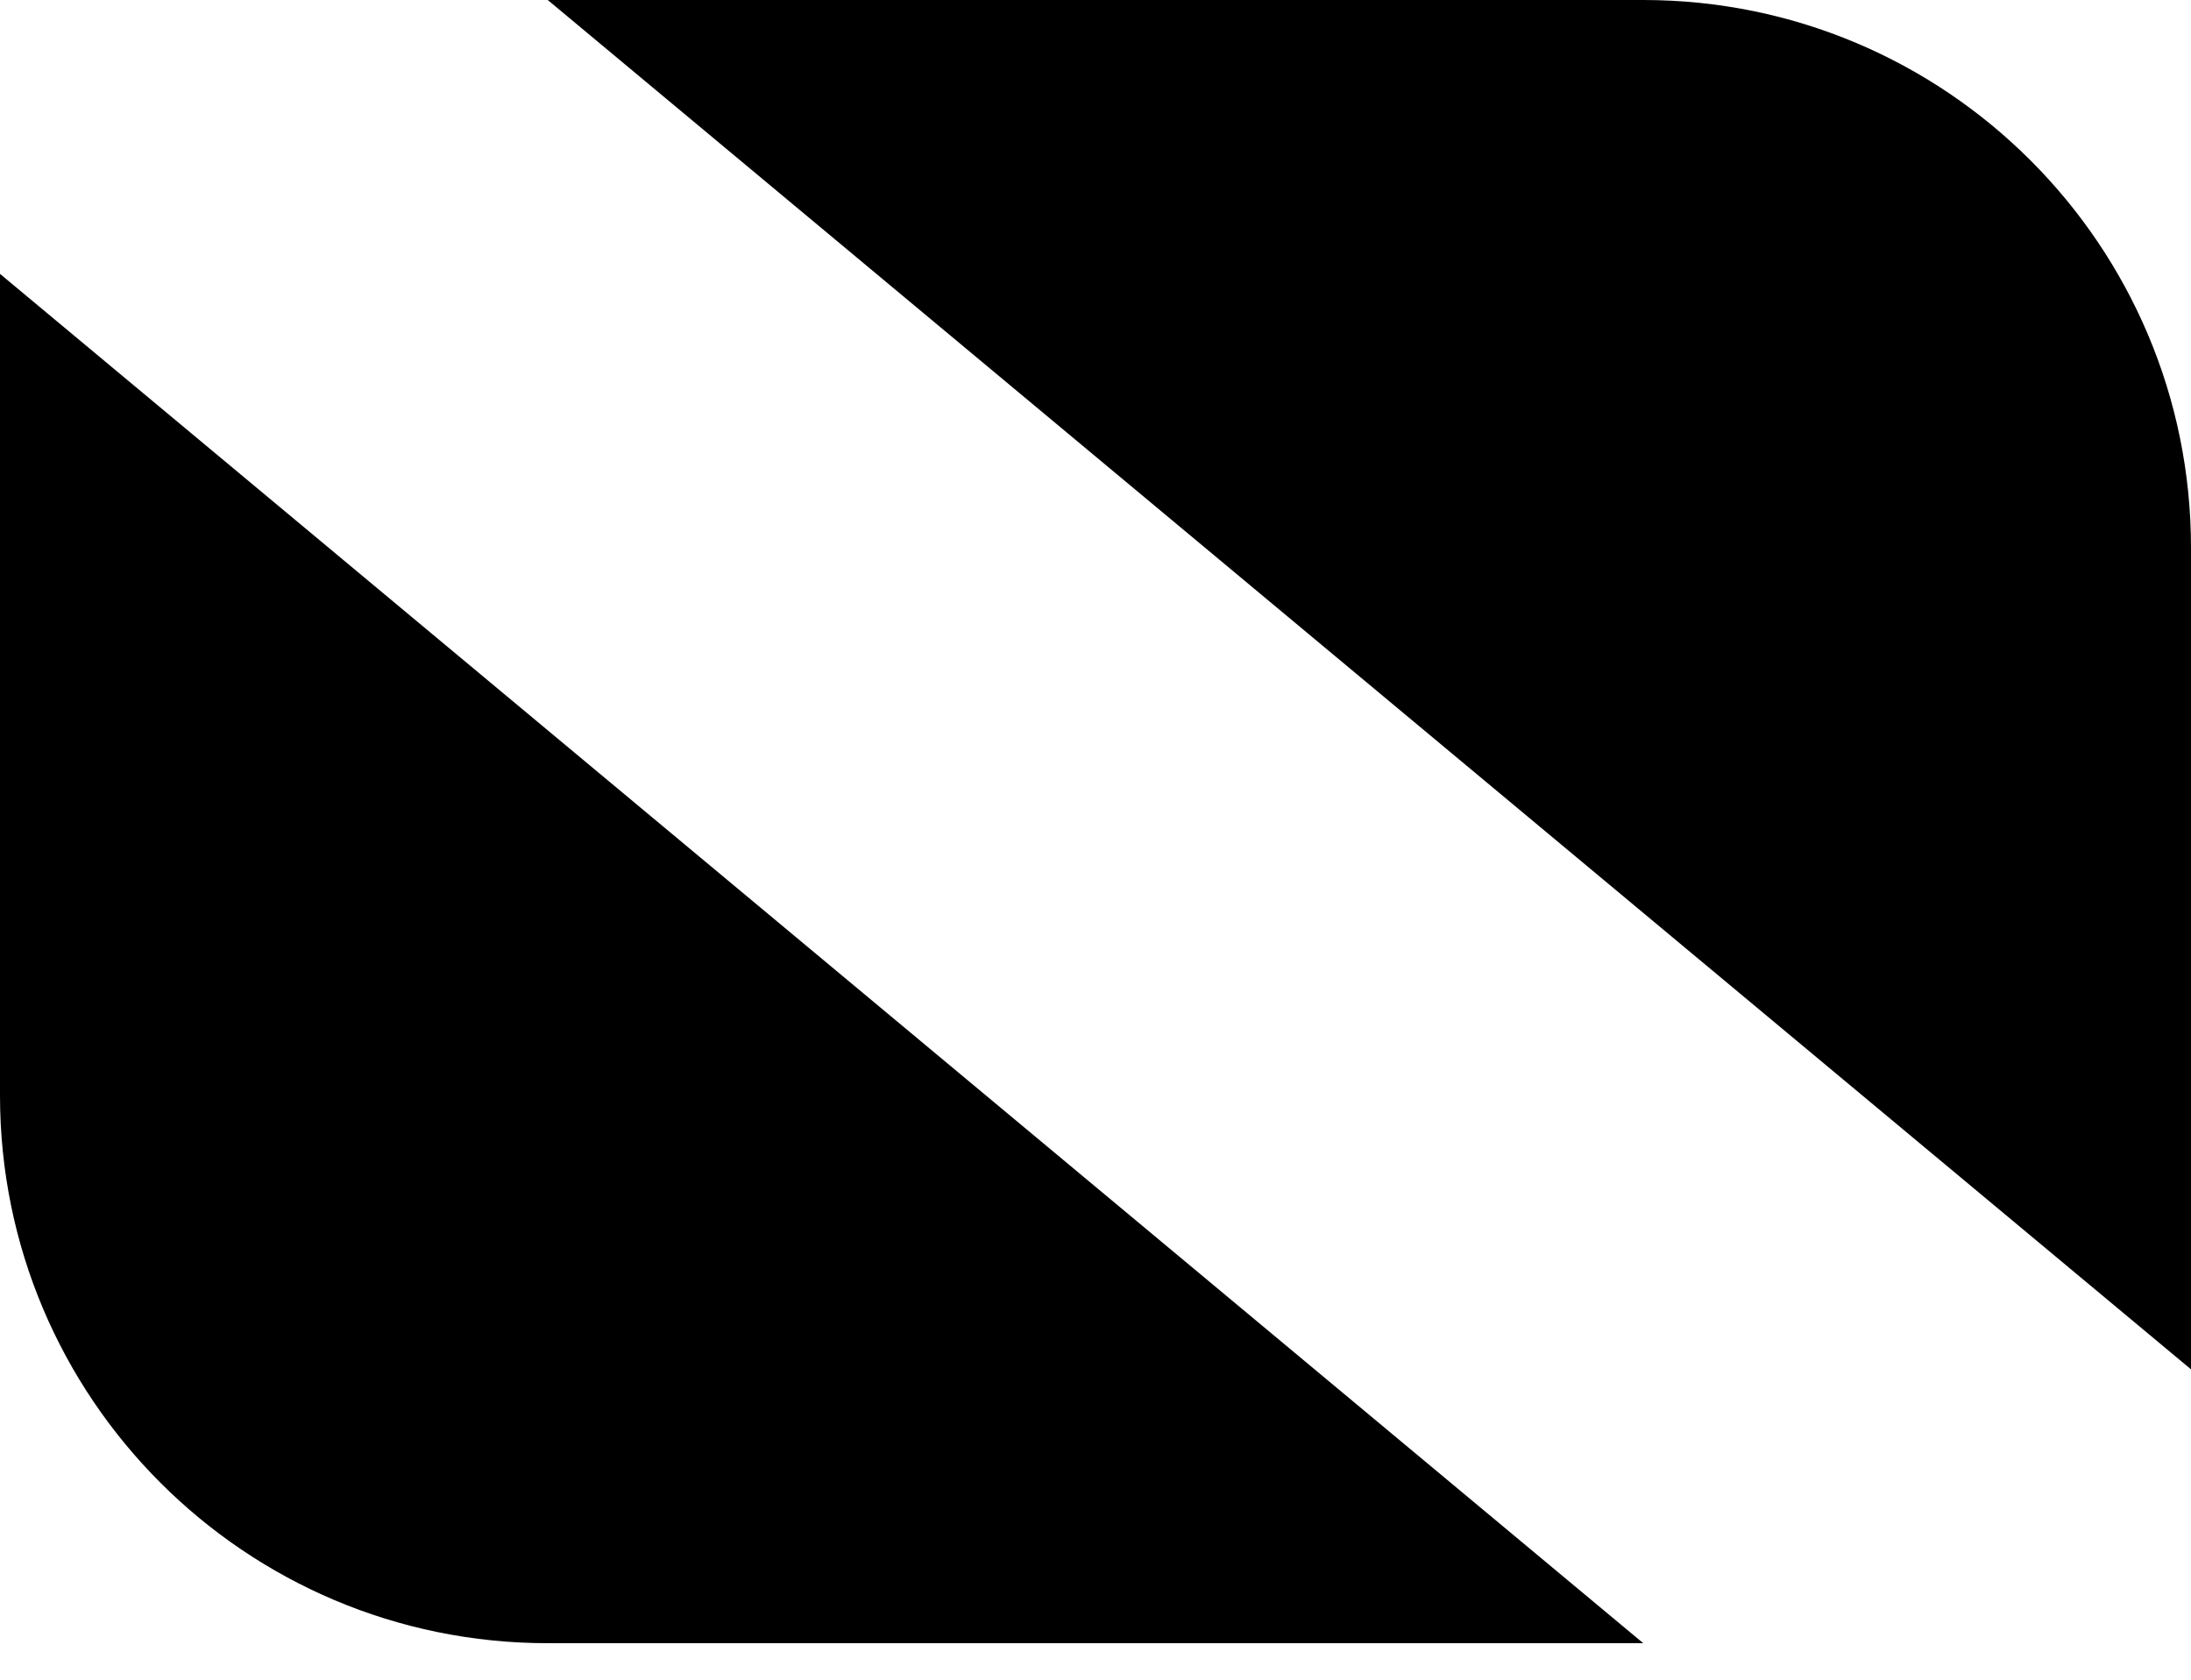 <?xml version="1.0" encoding="UTF-8"?>
<svg width="30px" height="23px" viewBox="0 0 30 23" version="1.1" xmlns="http://www.w3.org/2000/svg" xmlns:xlink="http://www.w3.org/1999/xlink">
    <!-- Generator: Sketch 52.4 (67378) - http://www.bohemiancoding.com/sketch -->
    <title>角标</title>
    <desc>Created with Sketch.</desc>
    <g id="Design" stroke="none" stroke-width="1" fill-rule="evenodd">
        <g id="02-02内容管理-节目列表-更多筛选" transform="translate(-30, -594)" fill-rule="nonzero">
            <g id="角标" transform="translate(30, 594)">
                <path d="M7.5,2.13162821e-14 L22.5,2.13162821e-14 C26.642,2.05553841e-14 30,3.358 30,7.5 L30,18.75 L7.5,2.13162821e-14 Z" id="Path-7"></path>
                <path d="M22.5,22.5 L7.5,22.5 C3.358,22.5 -2.66453526e-15,19.142 -2.66453526e-15,15 L0,3.75 L22.5,22.5 Z" id="Path-7"></path>
            </g>
        </g>
    </g>
</svg>
